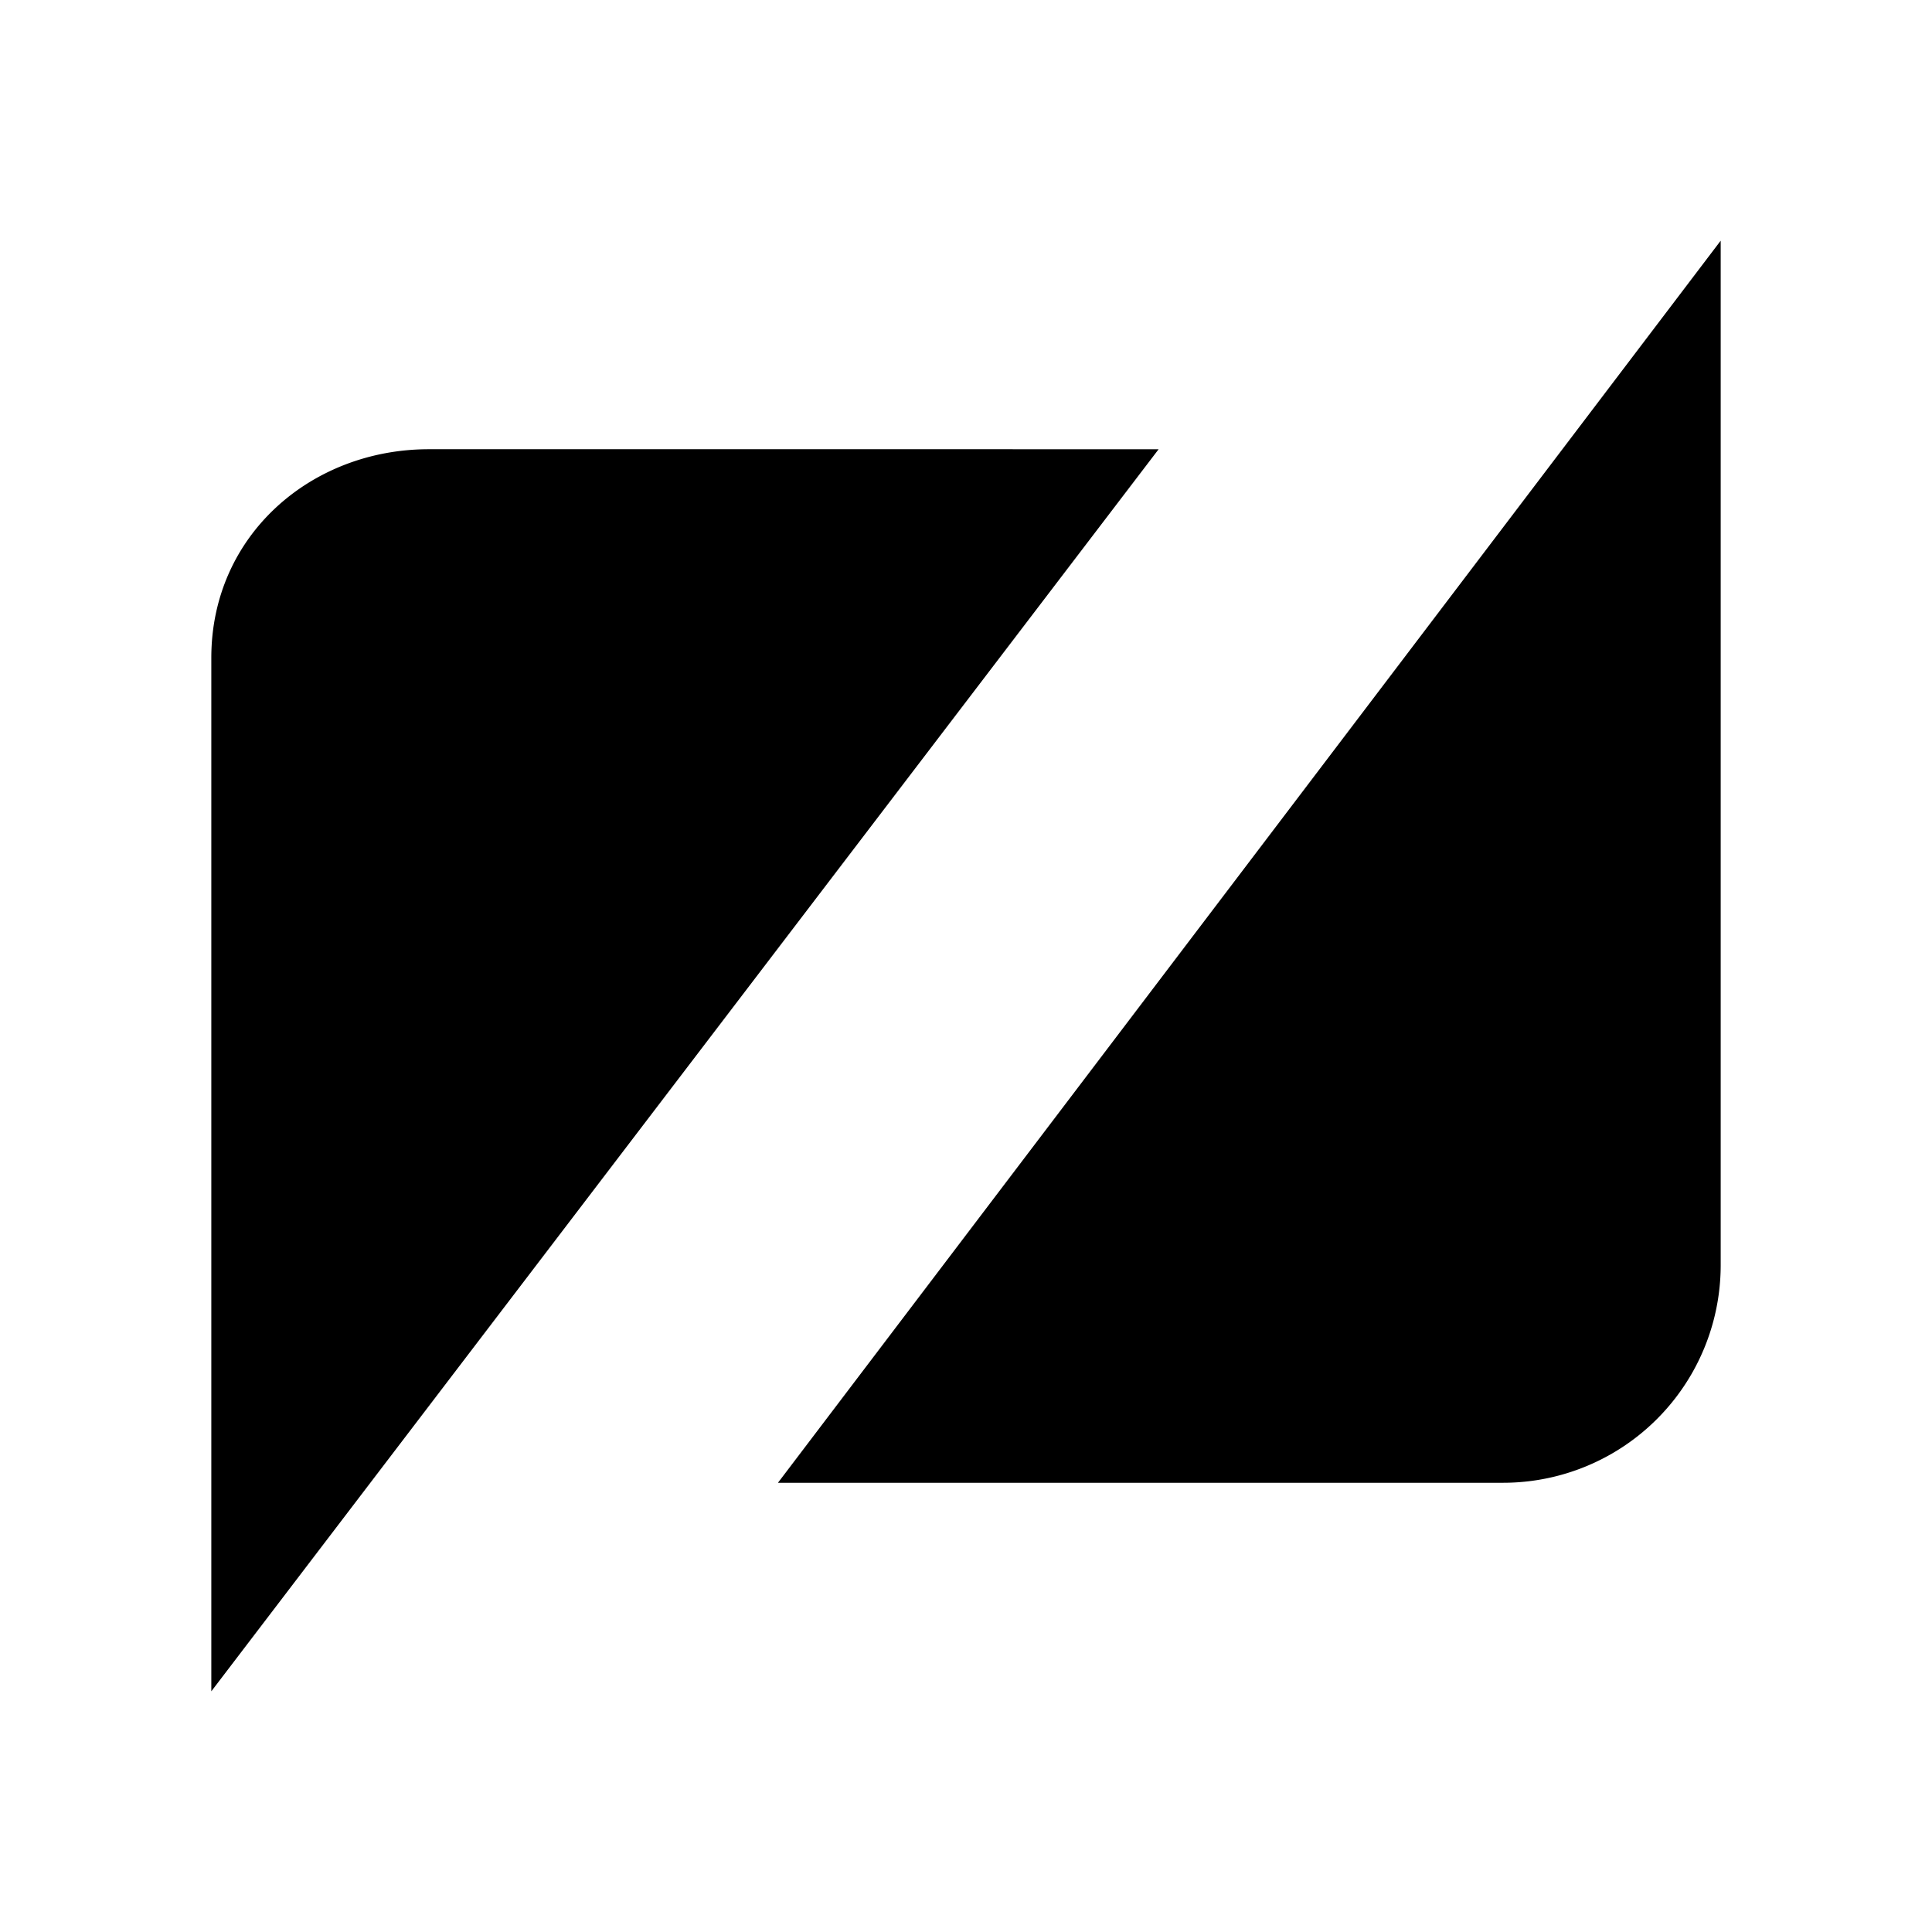 <svg xmlns="http://www.w3.org/2000/svg" width="100%" height="100%" viewBox="0 0 30.72 30.72"><path d="M27.36 3.827L12.37 23.577H23.9A3.46 3.46 0 0 0 27.36 20.117V3.828zM6.819 7.143C4.945 7.143 3.36 8.513 3.36 10.46v16.433l15.063-19.75H6.819Z" /></svg>